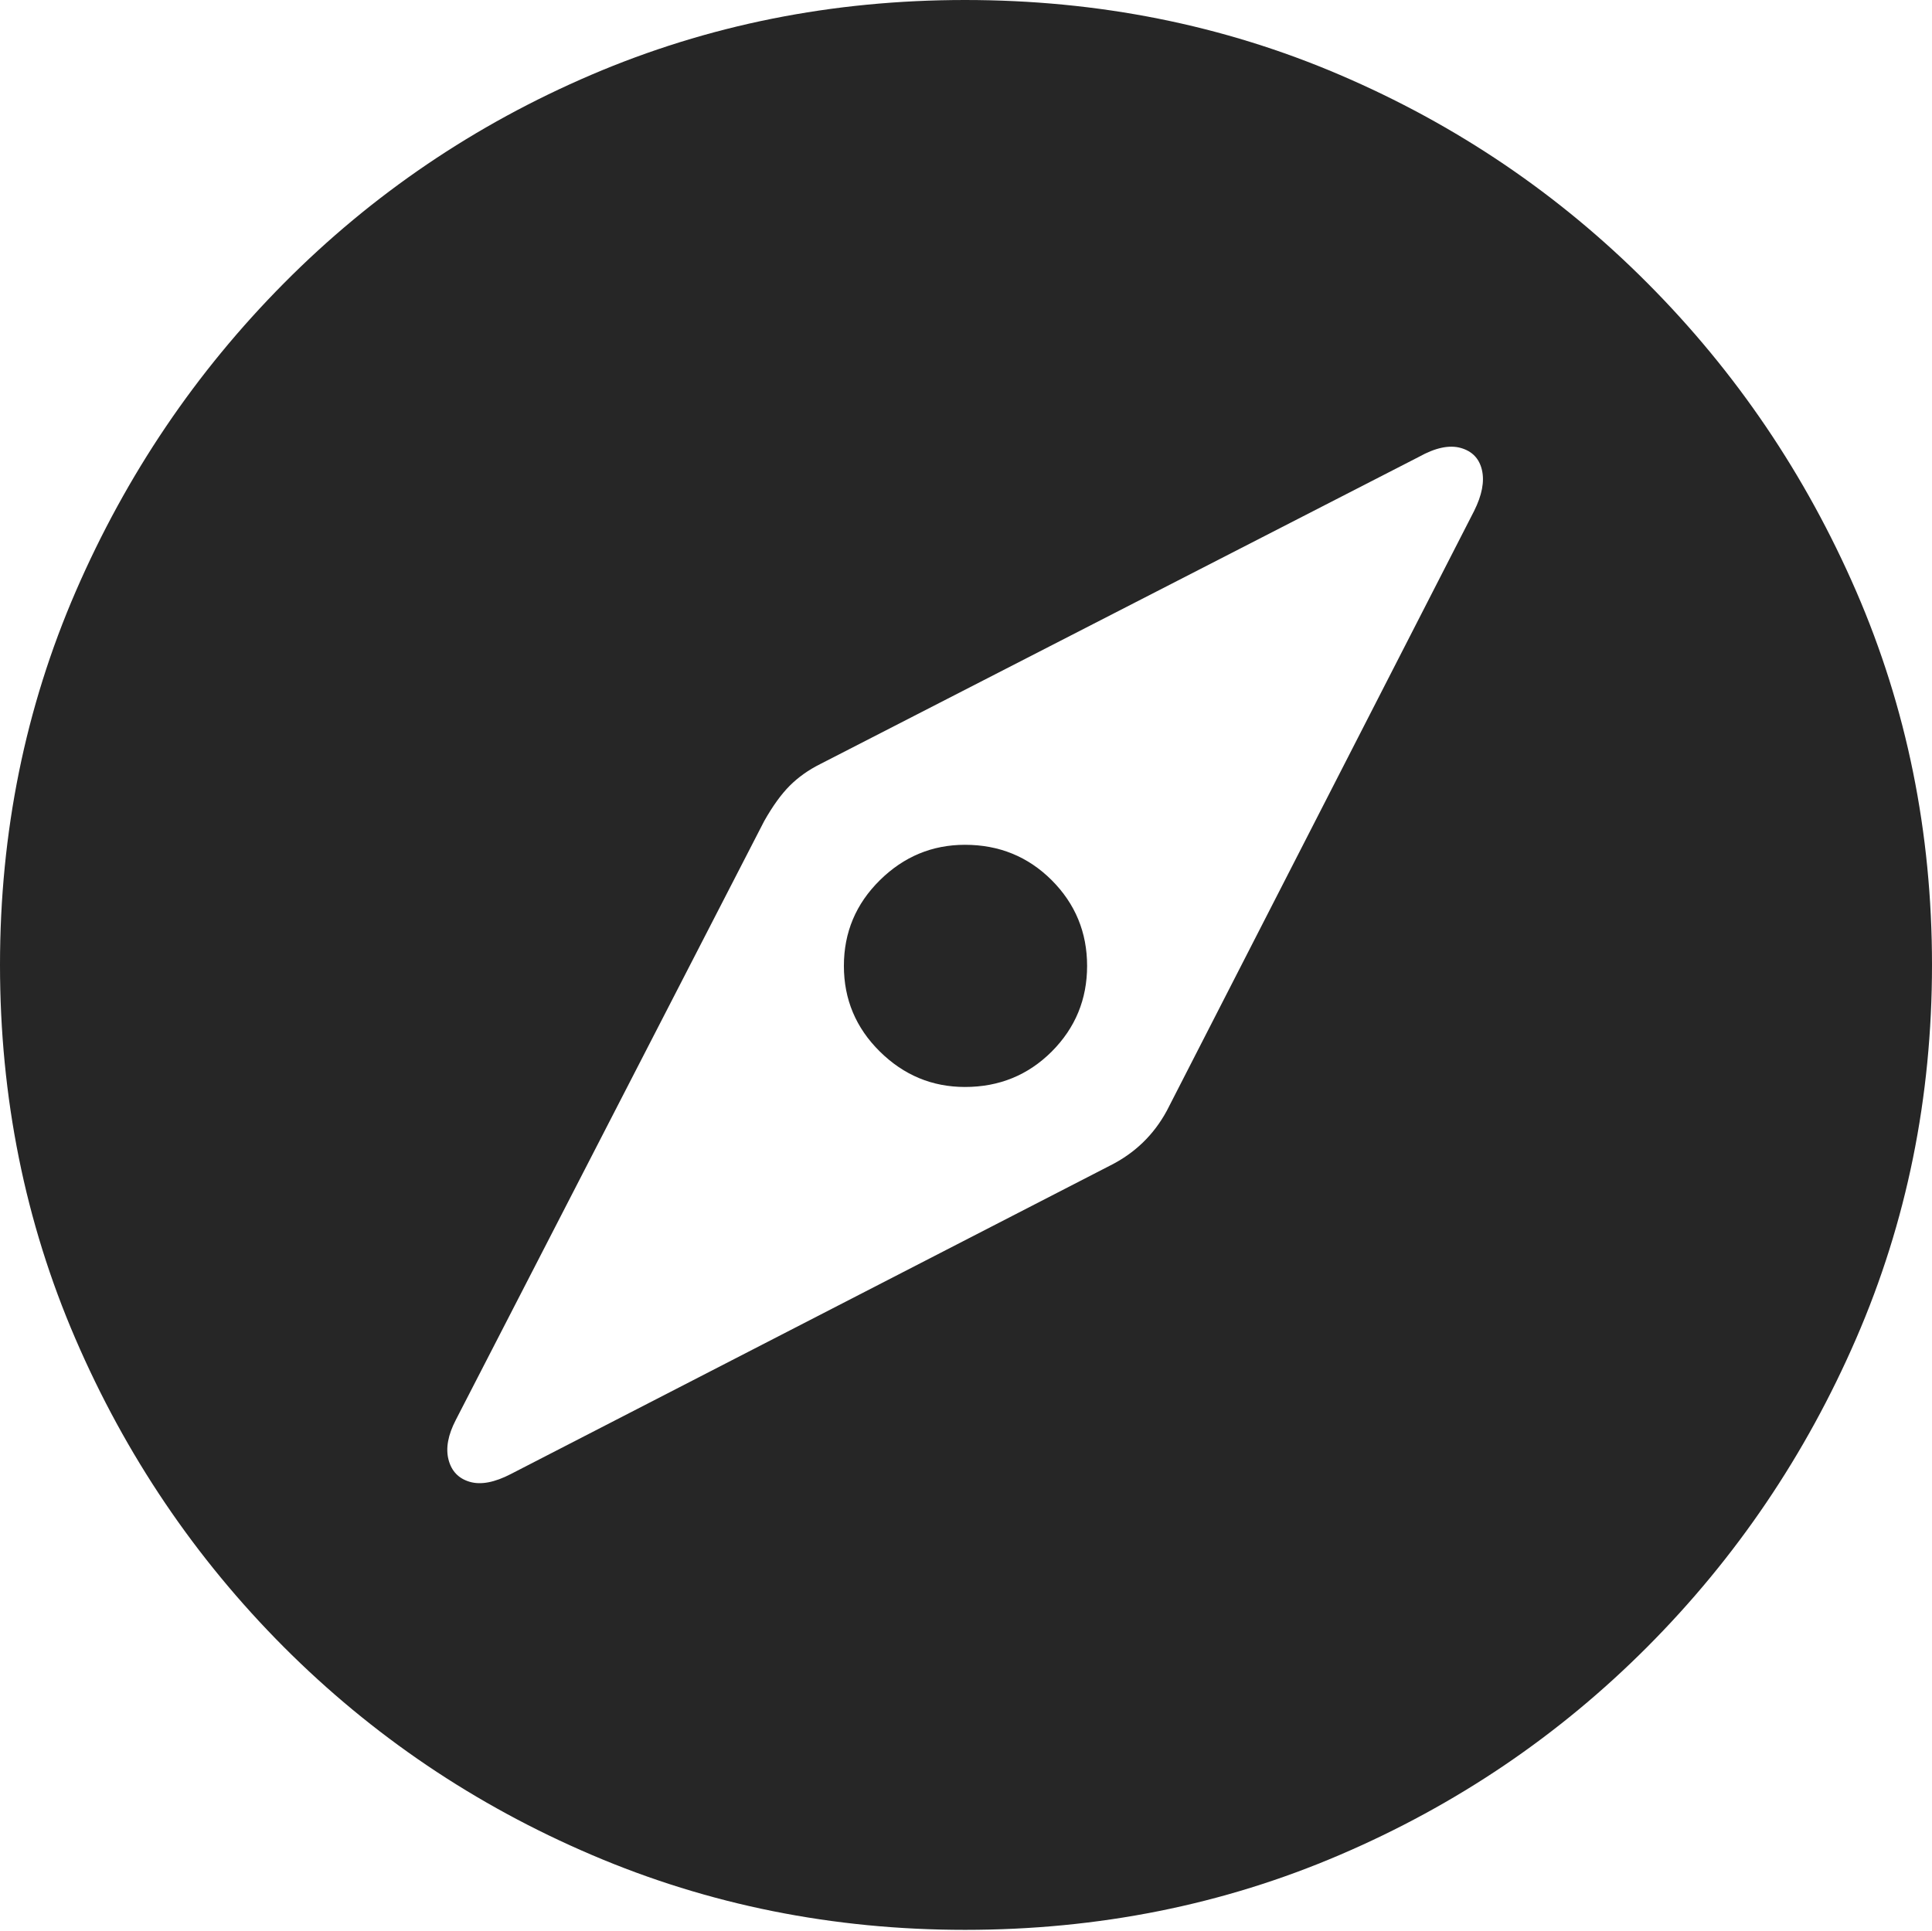 <?xml version="1.0" encoding="UTF-8"?>
<!--Generator: Apple Native CoreSVG 175-->
<!DOCTYPE svg
PUBLIC "-//W3C//DTD SVG 1.1//EN"
       "http://www.w3.org/Graphics/SVG/1.1/DTD/svg11.dtd">
<svg version="1.1" xmlns="http://www.w3.org/2000/svg" xmlns:xlink="http://www.w3.org/1999/xlink" width="19.16" height="19.15">
 <g>
  <rect height="19.15" opacity="0" width="19.16" x="0" y="0"/>
  <path d="M9.57 19.141Q11.553 19.141 13.286 18.398Q15.02 17.656 16.338 16.333Q17.656 15.01 18.408 13.276Q19.16 11.543 19.16 9.57Q19.16 7.598 18.408 5.864Q17.656 4.131 16.338 2.808Q15.02 1.484 13.286 0.742Q11.553 0 9.57 0Q7.598 0 5.864 0.742Q4.131 1.484 2.817 2.808Q1.504 4.131 0.752 5.864Q0 7.598 0 9.57Q0 11.543 0.747 13.276Q1.494 15.01 2.812 16.333Q4.131 17.656 5.869 18.398Q7.607 19.141 9.57 19.141ZM5.068 14.619Q4.824 14.746 4.658 14.697Q4.492 14.648 4.448 14.477Q4.404 14.307 4.521 14.082L7.578 8.145Q7.705 7.92 7.832 7.793Q7.959 7.666 8.135 7.578L14.072 4.531Q14.316 4.395 14.487 4.443Q14.658 4.492 14.697 4.663Q14.736 4.834 14.619 5.068L11.572 11.016Q11.377 11.377 11.006 11.562ZM9.57 10.781Q10.078 10.781 10.43 10.43Q10.781 10.078 10.781 9.58Q10.781 9.082 10.43 8.73Q10.078 8.379 9.57 8.379Q9.082 8.379 8.726 8.73Q8.369 9.082 8.369 9.58Q8.369 10.078 8.726 10.43Q9.082 10.781 9.57 10.781Z" fill="rgba(0,0,0,0.85)"/>
 </g>
</svg>
